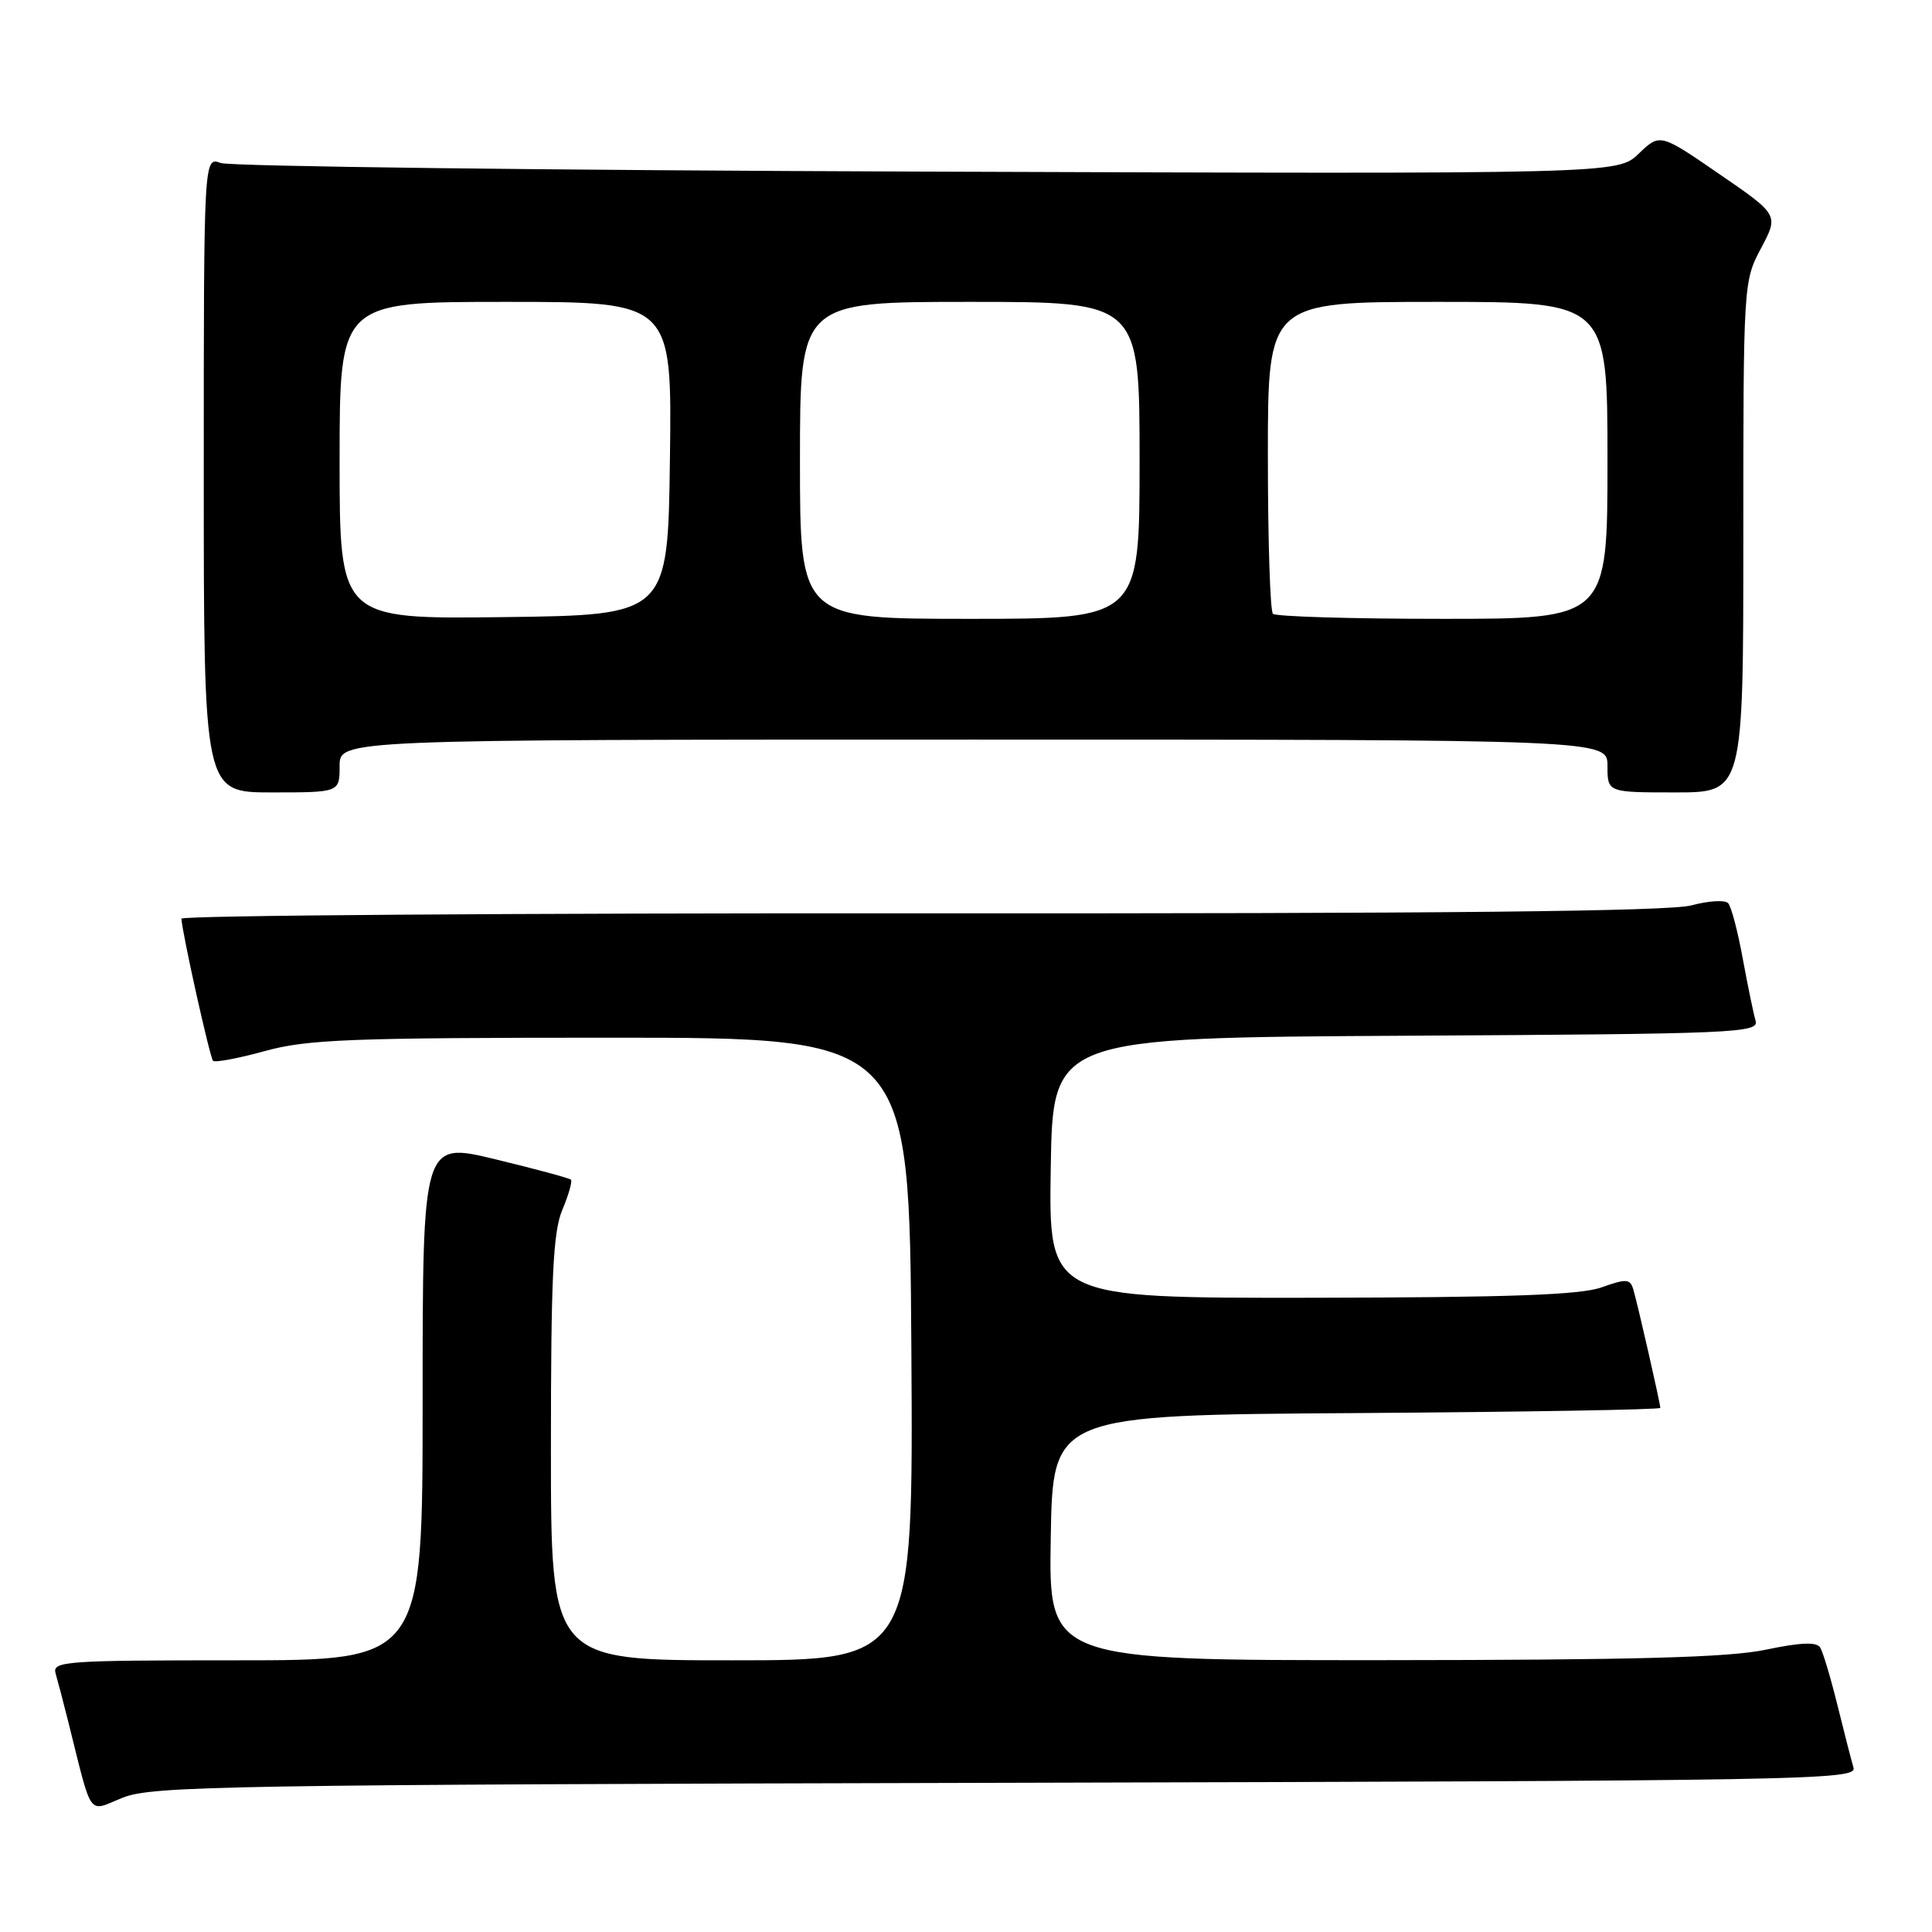 <?xml version="1.0" encoding="UTF-8" standalone="no"?>
<!DOCTYPE svg PUBLIC "-//W3C//DTD SVG 1.1//EN" "http://www.w3.org/Graphics/SVG/1.1/DTD/svg11.dtd" >
<svg xmlns="http://www.w3.org/2000/svg" xmlns:xlink="http://www.w3.org/1999/xlink" version="1.1" viewBox="0 0 256 256">
 <g >
 <path fill="currentColor"
d=" M 133.31 236.23 C 239.69 235.97 246.09 235.86 245.60 234.23 C 245.32 233.28 244.36 229.55 243.47 225.94 C 242.58 222.33 241.55 218.89 241.18 218.30 C 240.70 217.54 238.58 217.63 234.00 218.59 C 229.08 219.63 216.75 219.96 183.23 219.98 C 138.95 220.00 138.95 220.00 139.23 203.75 C 139.50 187.50 139.50 187.50 179.75 187.24 C 201.89 187.09 220.00 186.79 220.00 186.55 C 220.00 185.96 217.01 172.86 216.43 170.88 C 216.00 169.44 215.52 169.41 212.22 170.58 C 209.41 171.59 200.02 171.92 173.73 171.96 C 138.95 172.00 138.95 172.00 139.23 154.75 C 139.50 137.50 139.50 137.50 186.31 137.24 C 230.26 137.00 233.10 136.87 232.62 135.24 C 232.34 134.28 231.58 130.57 230.92 127.00 C 230.27 123.42 229.40 120.13 228.99 119.68 C 228.59 119.22 226.38 119.36 224.10 119.97 C 221.16 120.76 191.28 121.07 121.97 121.02 C 68.09 120.99 24.02 121.30 24.04 121.73 C 24.14 123.65 27.81 140.14 28.23 140.56 C 28.49 140.82 31.58 140.24 35.10 139.27 C 40.72 137.72 46.31 137.50 81.00 137.50 C 120.50 137.50 120.50 137.50 120.76 178.75 C 121.02 220.00 121.02 220.00 97.01 220.00 C 73.00 220.00 73.00 220.00 73.00 191.97 C 73.00 169.20 73.28 163.26 74.51 160.31 C 75.35 158.32 75.86 156.52 75.65 156.31 C 75.44 156.11 70.93 154.89 65.63 153.61 C 56.00 151.28 56.00 151.28 56.00 185.64 C 56.00 220.00 56.00 220.00 31.43 220.00 C 8.51 220.00 6.90 220.12 7.37 221.75 C 7.65 222.71 8.39 225.53 9.01 228.00 C 12.31 241.17 11.54 240.10 16.27 238.20 C 20.15 236.64 29.93 236.48 133.31 236.23 Z  M 45.00 101.50 C 45.00 98.00 45.00 98.00 129.00 98.00 C 213.00 98.00 213.00 98.00 213.00 101.50 C 213.00 105.00 213.00 105.00 222.00 105.00 C 231.00 105.00 231.00 105.00 231.00 71.15 C 231.00 37.55 231.02 37.26 233.35 32.89 C 235.69 28.47 235.69 28.47 227.83 23.07 C 219.96 17.66 219.96 17.66 217.14 20.36 C 214.33 23.06 214.33 23.06 122.91 22.74 C 72.64 22.57 30.49 22.05 29.25 21.60 C 27.00 20.77 27.00 20.77 27.00 62.88 C 27.00 105.00 27.00 105.00 36.00 105.00 C 45.00 105.00 45.00 105.00 45.00 101.50 Z  M 45.00 61.02 C 45.00 40.00 45.00 40.00 67.02 40.00 C 89.04 40.00 89.04 40.00 88.77 60.75 C 88.50 81.50 88.50 81.50 66.75 81.77 C 45.00 82.04 45.00 82.04 45.00 61.02 Z  M 106.00 61.00 C 106.00 40.00 106.00 40.00 128.50 40.00 C 151.00 40.00 151.00 40.00 151.00 61.00 C 151.00 82.00 151.00 82.00 128.50 82.00 C 106.00 82.00 106.00 82.00 106.00 61.00 Z  M 168.67 81.33 C 168.30 80.97 168.00 71.52 168.00 60.33 C 168.00 40.00 168.00 40.00 190.50 40.00 C 213.00 40.00 213.00 40.00 213.00 61.00 C 213.00 82.00 213.00 82.00 191.17 82.00 C 179.16 82.00 169.03 81.70 168.67 81.33 Z "/>
</g>
</svg>